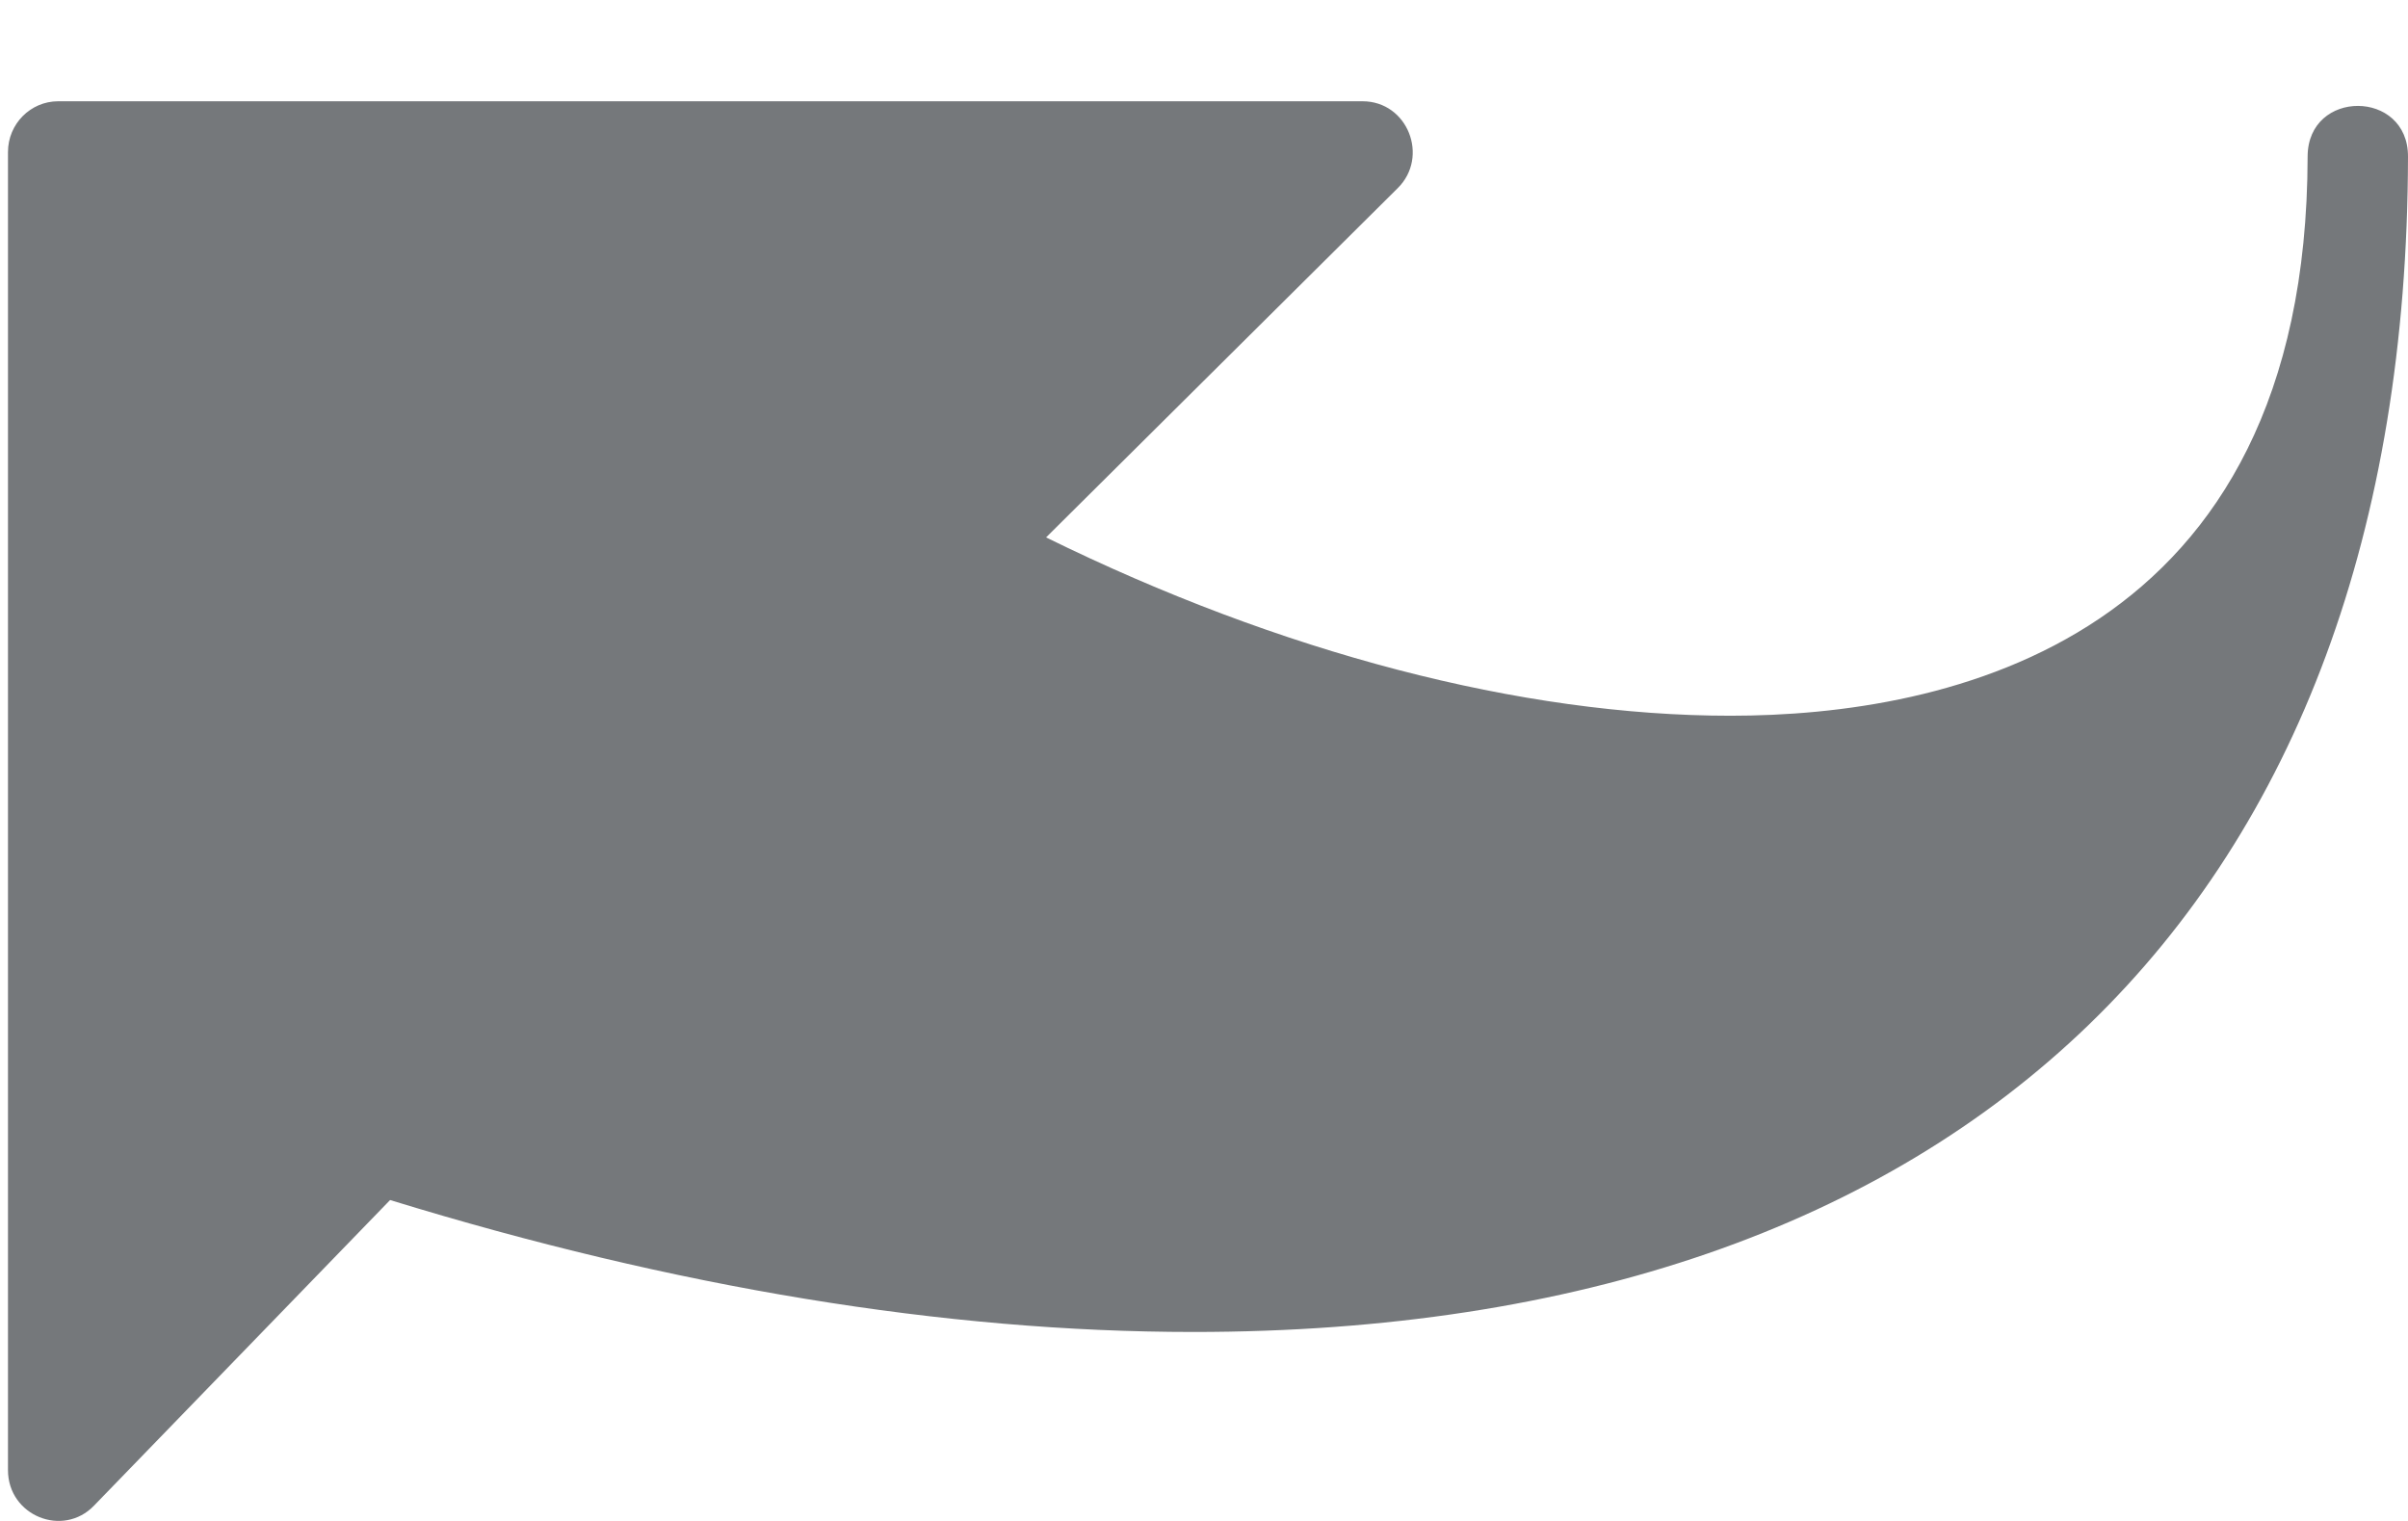 <?xml version="1.0" encoding="UTF-8"?>
<svg width="19px" height="12px" viewBox="0 0 19 12" version="1.1" xmlns="http://www.w3.org/2000/svg" xmlns:xlink="http://www.w3.org/1999/xlink">
    <!-- Generator: Sketch 43.2 (39069) - http://www.bohemiancoding.com/sketch -->
    <title>Group 1145</title>
    <desc>Created with Sketch.</desc>
    <defs></defs>
    <g id="Page-2" stroke="none" stroke-width="1" fill="none" fill-rule="evenodd">
        <g id="2.0---1366px-copy-10" transform="translate(-387, -656)" fill="#75787B">
            <g id="Group-1145" transform="translate(396.5, 662) scale(-1, -1) translate(-396.5, -662) translate(387, 656)">
                <path d="M18.258,0.121 L15.922,2.532 C13.674,1.841 11.543,1.491 9.585,1.491 C3.504,1.491 0.011,4.87 2.3718357e-06,10.764 C-0.002,11.296 0.79,11.299 0.792,10.766 C0.798,6.926 3.649,6.353 5.347,6.353 C6.995,6.353 8.896,6.85 10.746,7.76 L7.972,10.515 C7.721,10.762 7.892,11.201 8.249,11.201 L18.541,11.201 C18.759,11.201 18.937,11.022 18.937,10.801 L18.937,0.401 C18.937,0.041 18.503,-0.134 18.258,0.121" id="Fill-445"></path>
            </g>
        </g>
    </g>
</svg>